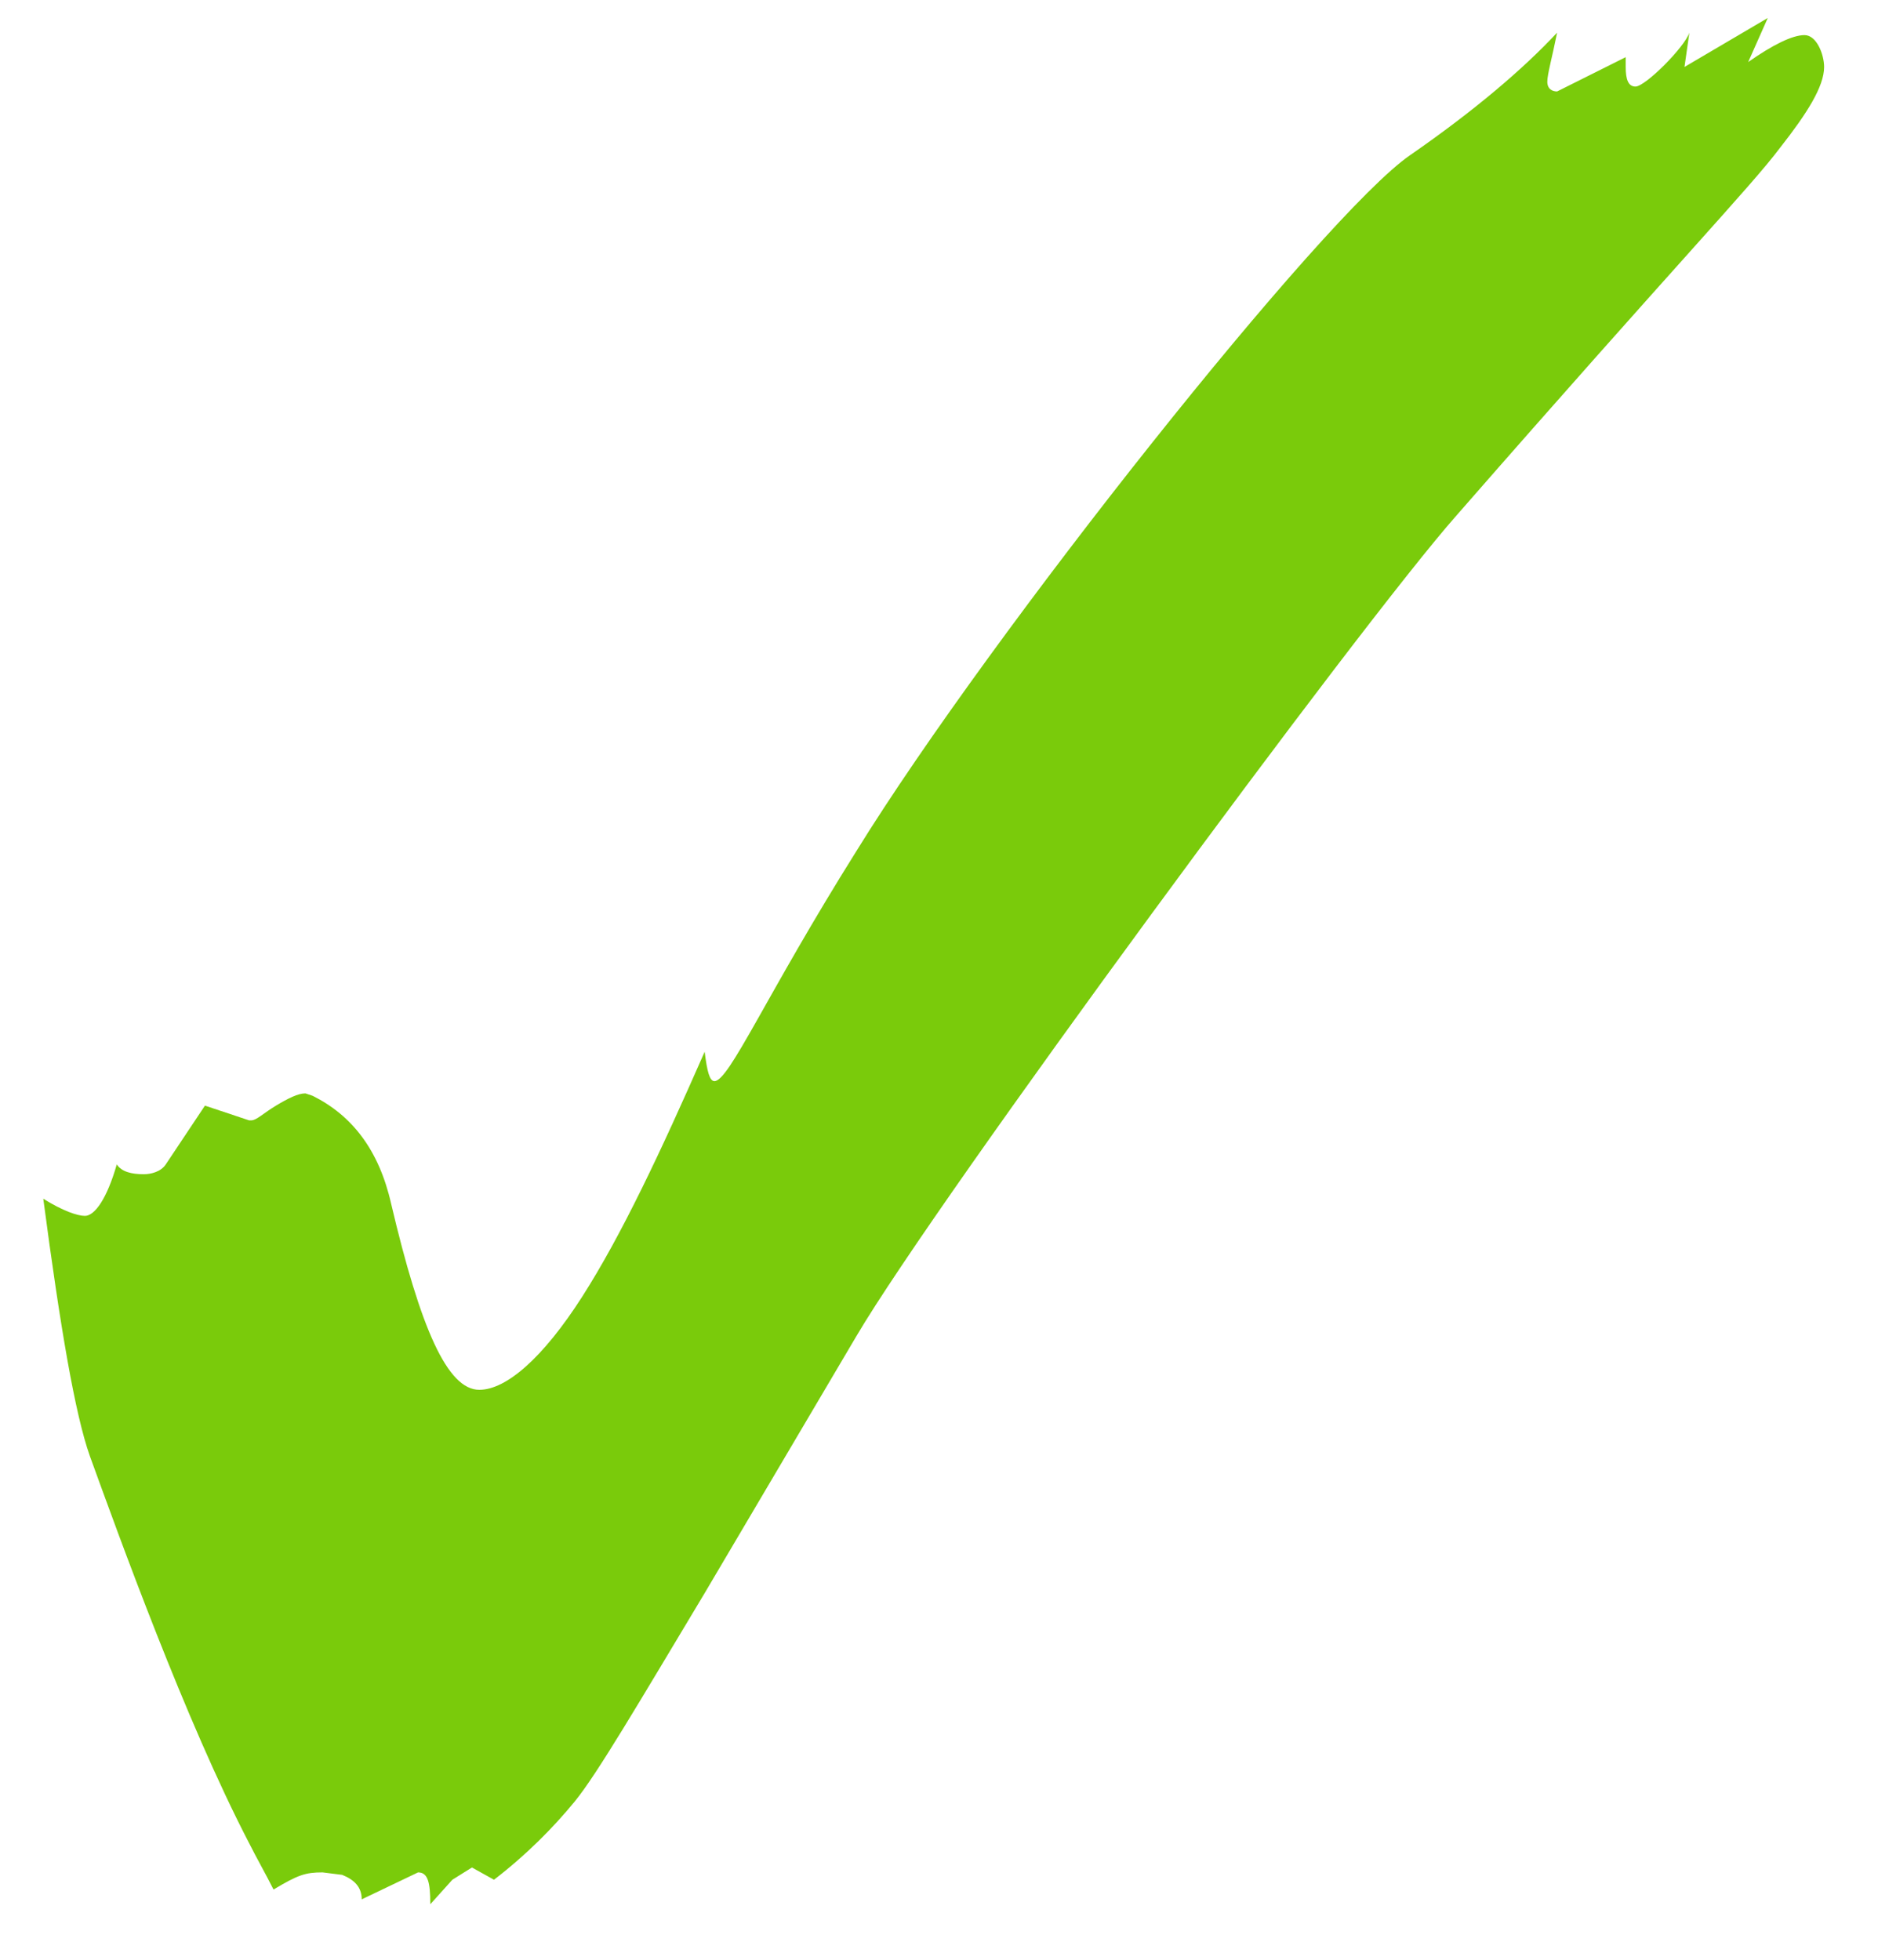 <svg width="23" height="24" viewBox="0 0 23 24" fill="none" xmlns="http://www.w3.org/2000/svg">
<path d="M5.27 23.32C5.27 23.05 5.24 22.93 5.12 22.93L4.43 23.26C4.43 23.11 4.34 23.02 4.19 22.96L3.95 22.93C3.74 22.93 3.65 22.96 3.35 23.14C3.26 22.96 3.14 22.75 3.05 22.57C2.27 21.07 1.46 18.82 1.1 17.83C0.92 17.32 0.74 16.27 0.53 14.68C0.77 14.83 0.95 14.89 1.04 14.89C1.16 14.89 1.31 14.68 1.43 14.26C1.49 14.35 1.61 14.38 1.76 14.38C1.85 14.38 1.97 14.35 2.03 14.26L2.51 13.54L3.05 13.72H3.08C3.14 13.72 3.23 13.63 3.38 13.54C3.53 13.45 3.65 13.39 3.74 13.39L3.83 13.42C4.31 13.66 4.64 14.08 4.79 14.74C5.15 16.27 5.48 17.02 5.87 17.02C6.2 17.02 6.65 16.63 7.13 15.88C7.61 15.13 8.09 14.11 8.63 12.88C8.66 13.12 8.69 13.24 8.75 13.24C8.93 13.24 9.38 12.19 10.49 10.42C12.14 7.75 16.22 2.62 17.27 1.9C18.05 1.36 18.65 0.85 19.07 0.4C19.01 0.7 18.95 0.91 18.95 1C18.95 1.09 19.01 1.12 19.07 1.12L19.91 0.7V0.82C19.91 0.97 19.94 1.06 20.03 1.06C20.15 1.06 20.63 0.58 20.69 0.4L20.63 0.82L21.65 0.22L21.41 0.76C21.71 0.55 21.95 0.43 22.1 0.43C22.25 0.43 22.34 0.67 22.34 0.82C22.34 1.06 22.13 1.39 21.8 1.81C21.44 2.29 20.54 3.22 17.84 6.31C16.67 7.63 11.48 14.68 10.49 16.36L8.63 19.51C7.82 20.86 7.31 21.73 7.04 22.06C6.77 22.39 6.44 22.72 6.05 23.02L5.78 22.87L5.54 23.02L5.27 23.32Z" fill="#7ACB0B"/>
</svg>
